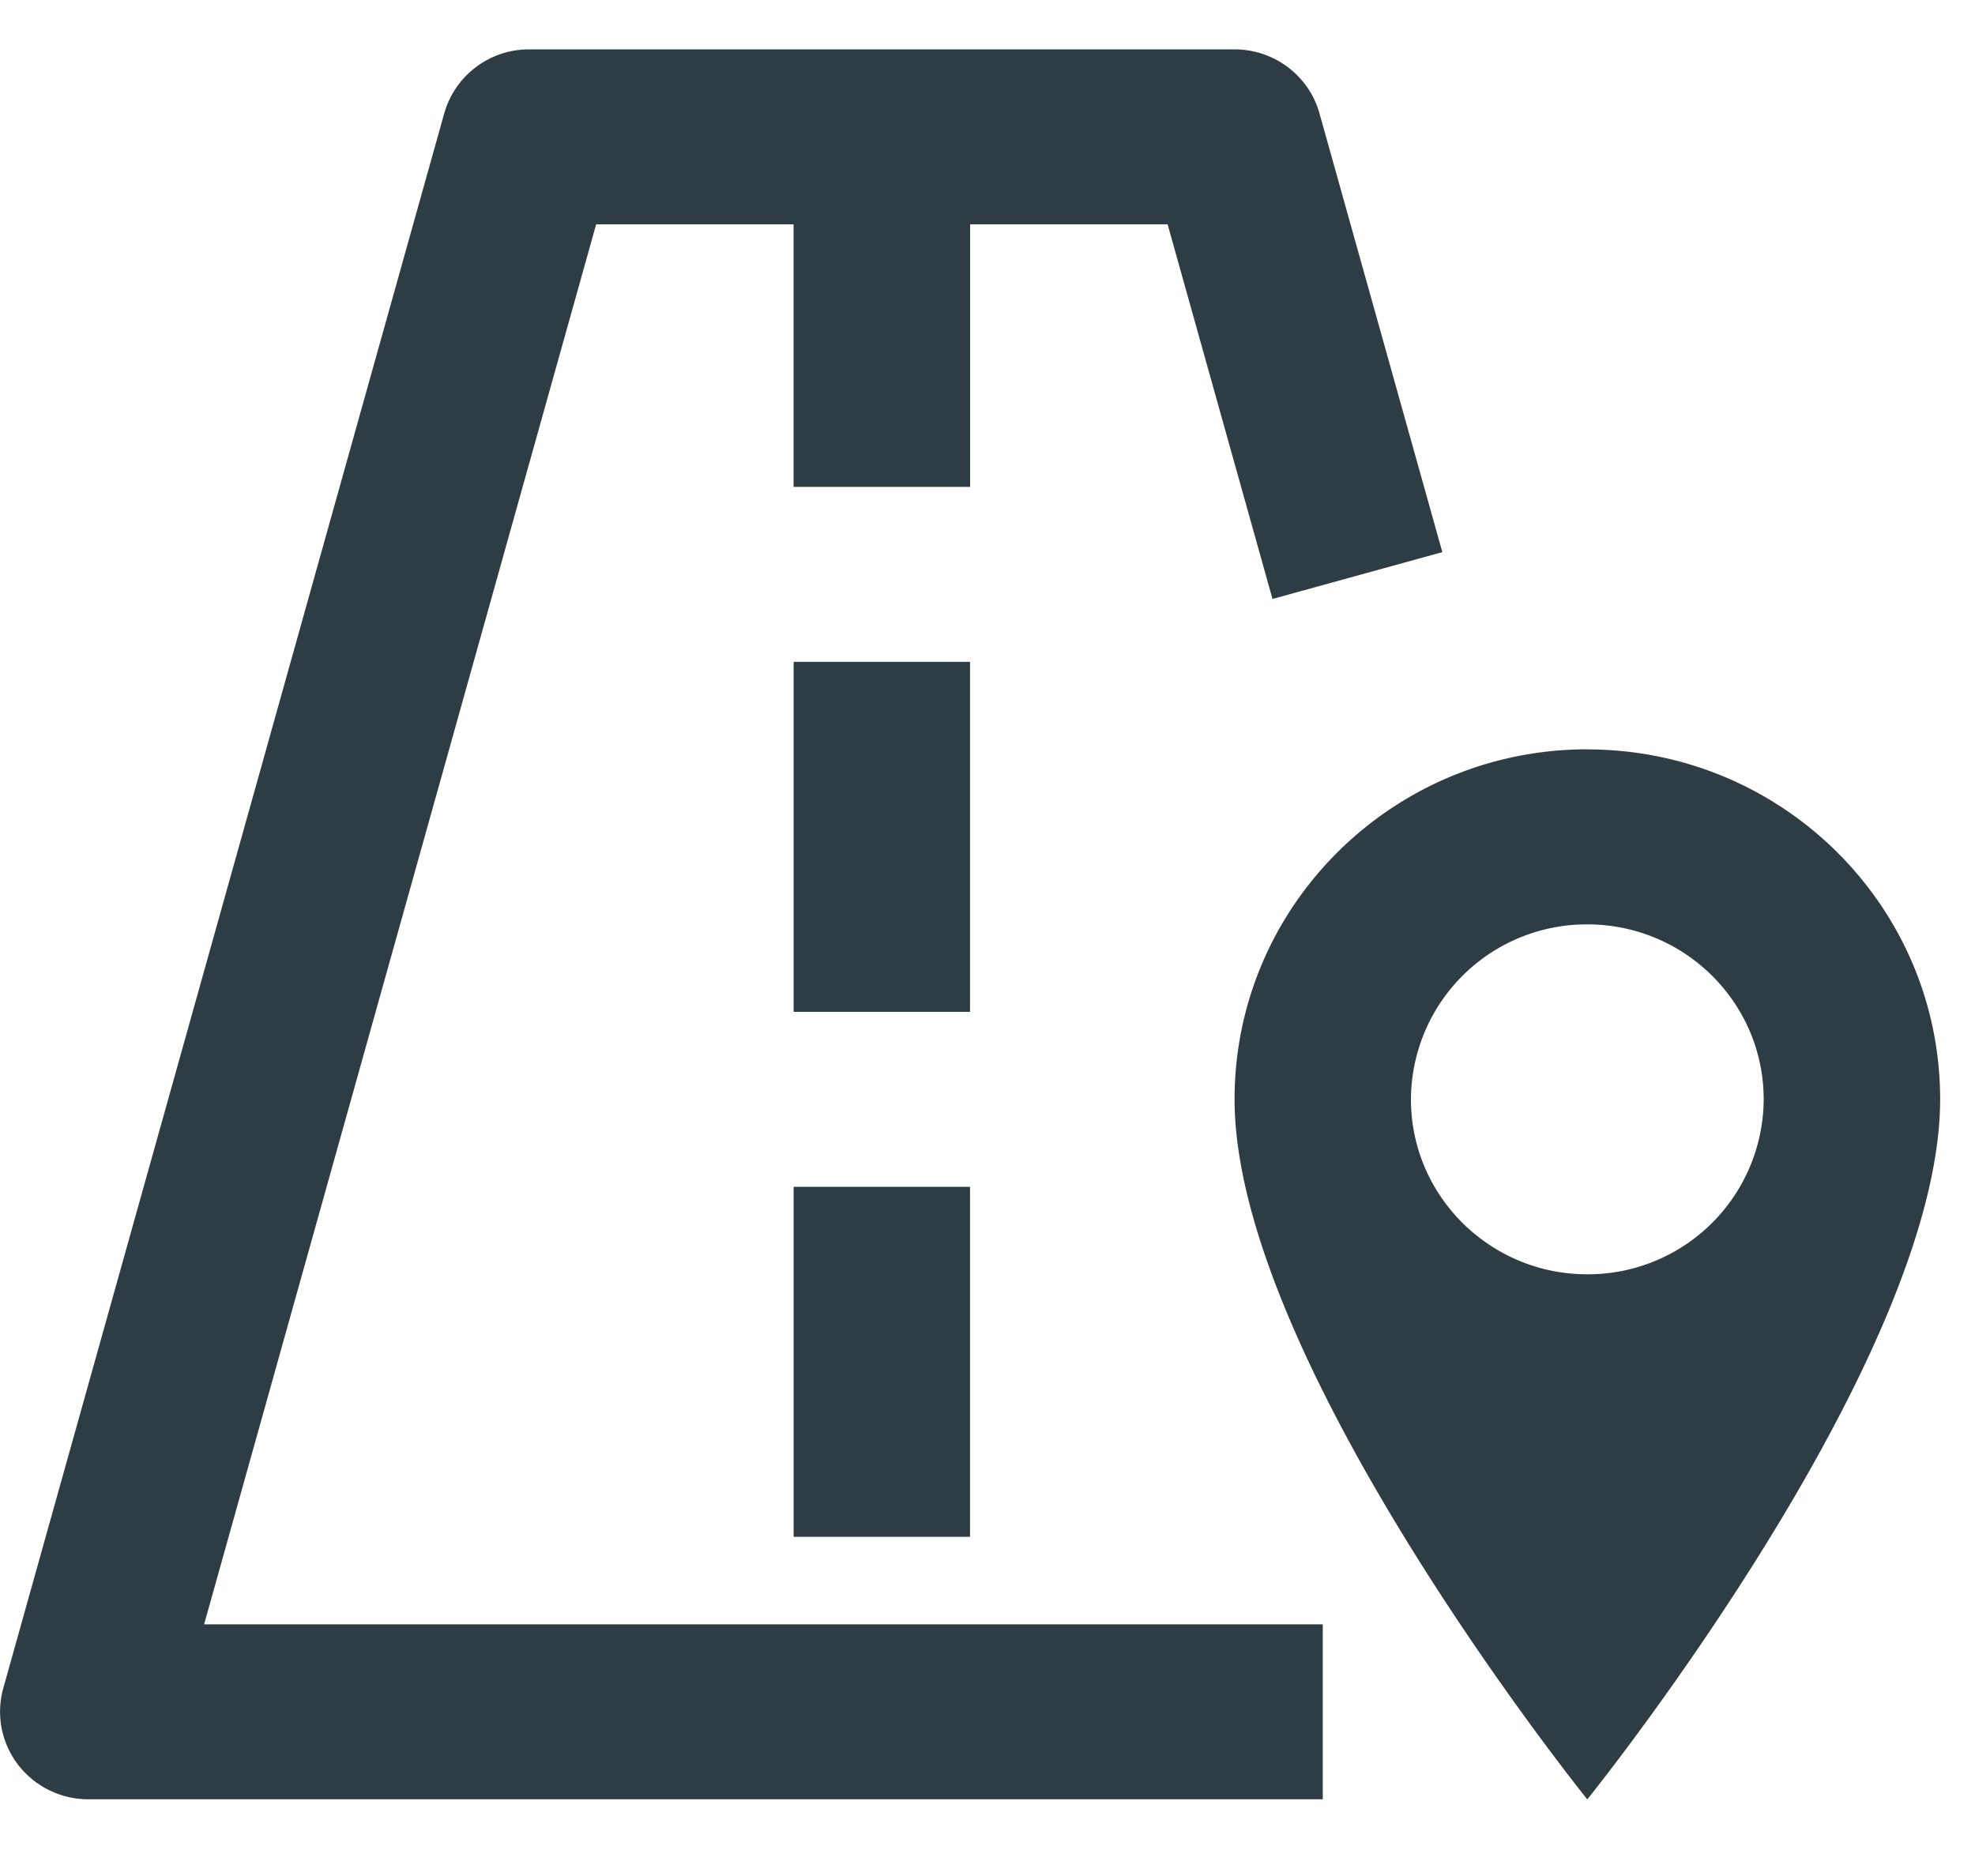 <svg xmlns="http://www.w3.org/2000/svg" viewBox="0 0 20 19">
  <g fill="none" fill-rule="evenodd">
    <path d="M-2.999-2.999h23.04v23.041h-23.04z"/>
    <path d="M16.074 7.59c1.973 0 3.573 1.586 3.573 3.544 0 2.658-3.573 7.09-3.573 7.09s-3.572-4.432-3.572-7.09c0-1.958 1.6-3.545 3.572-3.545zm0 5.316a1.78 1.78 0 001.786-1.772c0-.978-.8-1.772-1.786-1.772a1.78 1.78 0 00-1.786 1.772c0 .978.8 1.772 1.786 1.772zM6.037 2.272l-3.97 14.179h11.328v1.772H.893a.897.897 0 01-.71-.35.883.883 0 01-.15-.774L4.498 1.15A.892.892 0 015.358.5h7.144c.401 0 .753.266.86.649l1.244 4.443-1.72.474-1.062-3.794h-2v2.659H8.036V2.272h-2zm2 9.748h1.786v3.545H8.037V12.02zm0-5.317h1.786v3.545H8.037V6.703z" fill="#2E3C43" fill-rule="nonzero"/>
  </g>
</svg>
